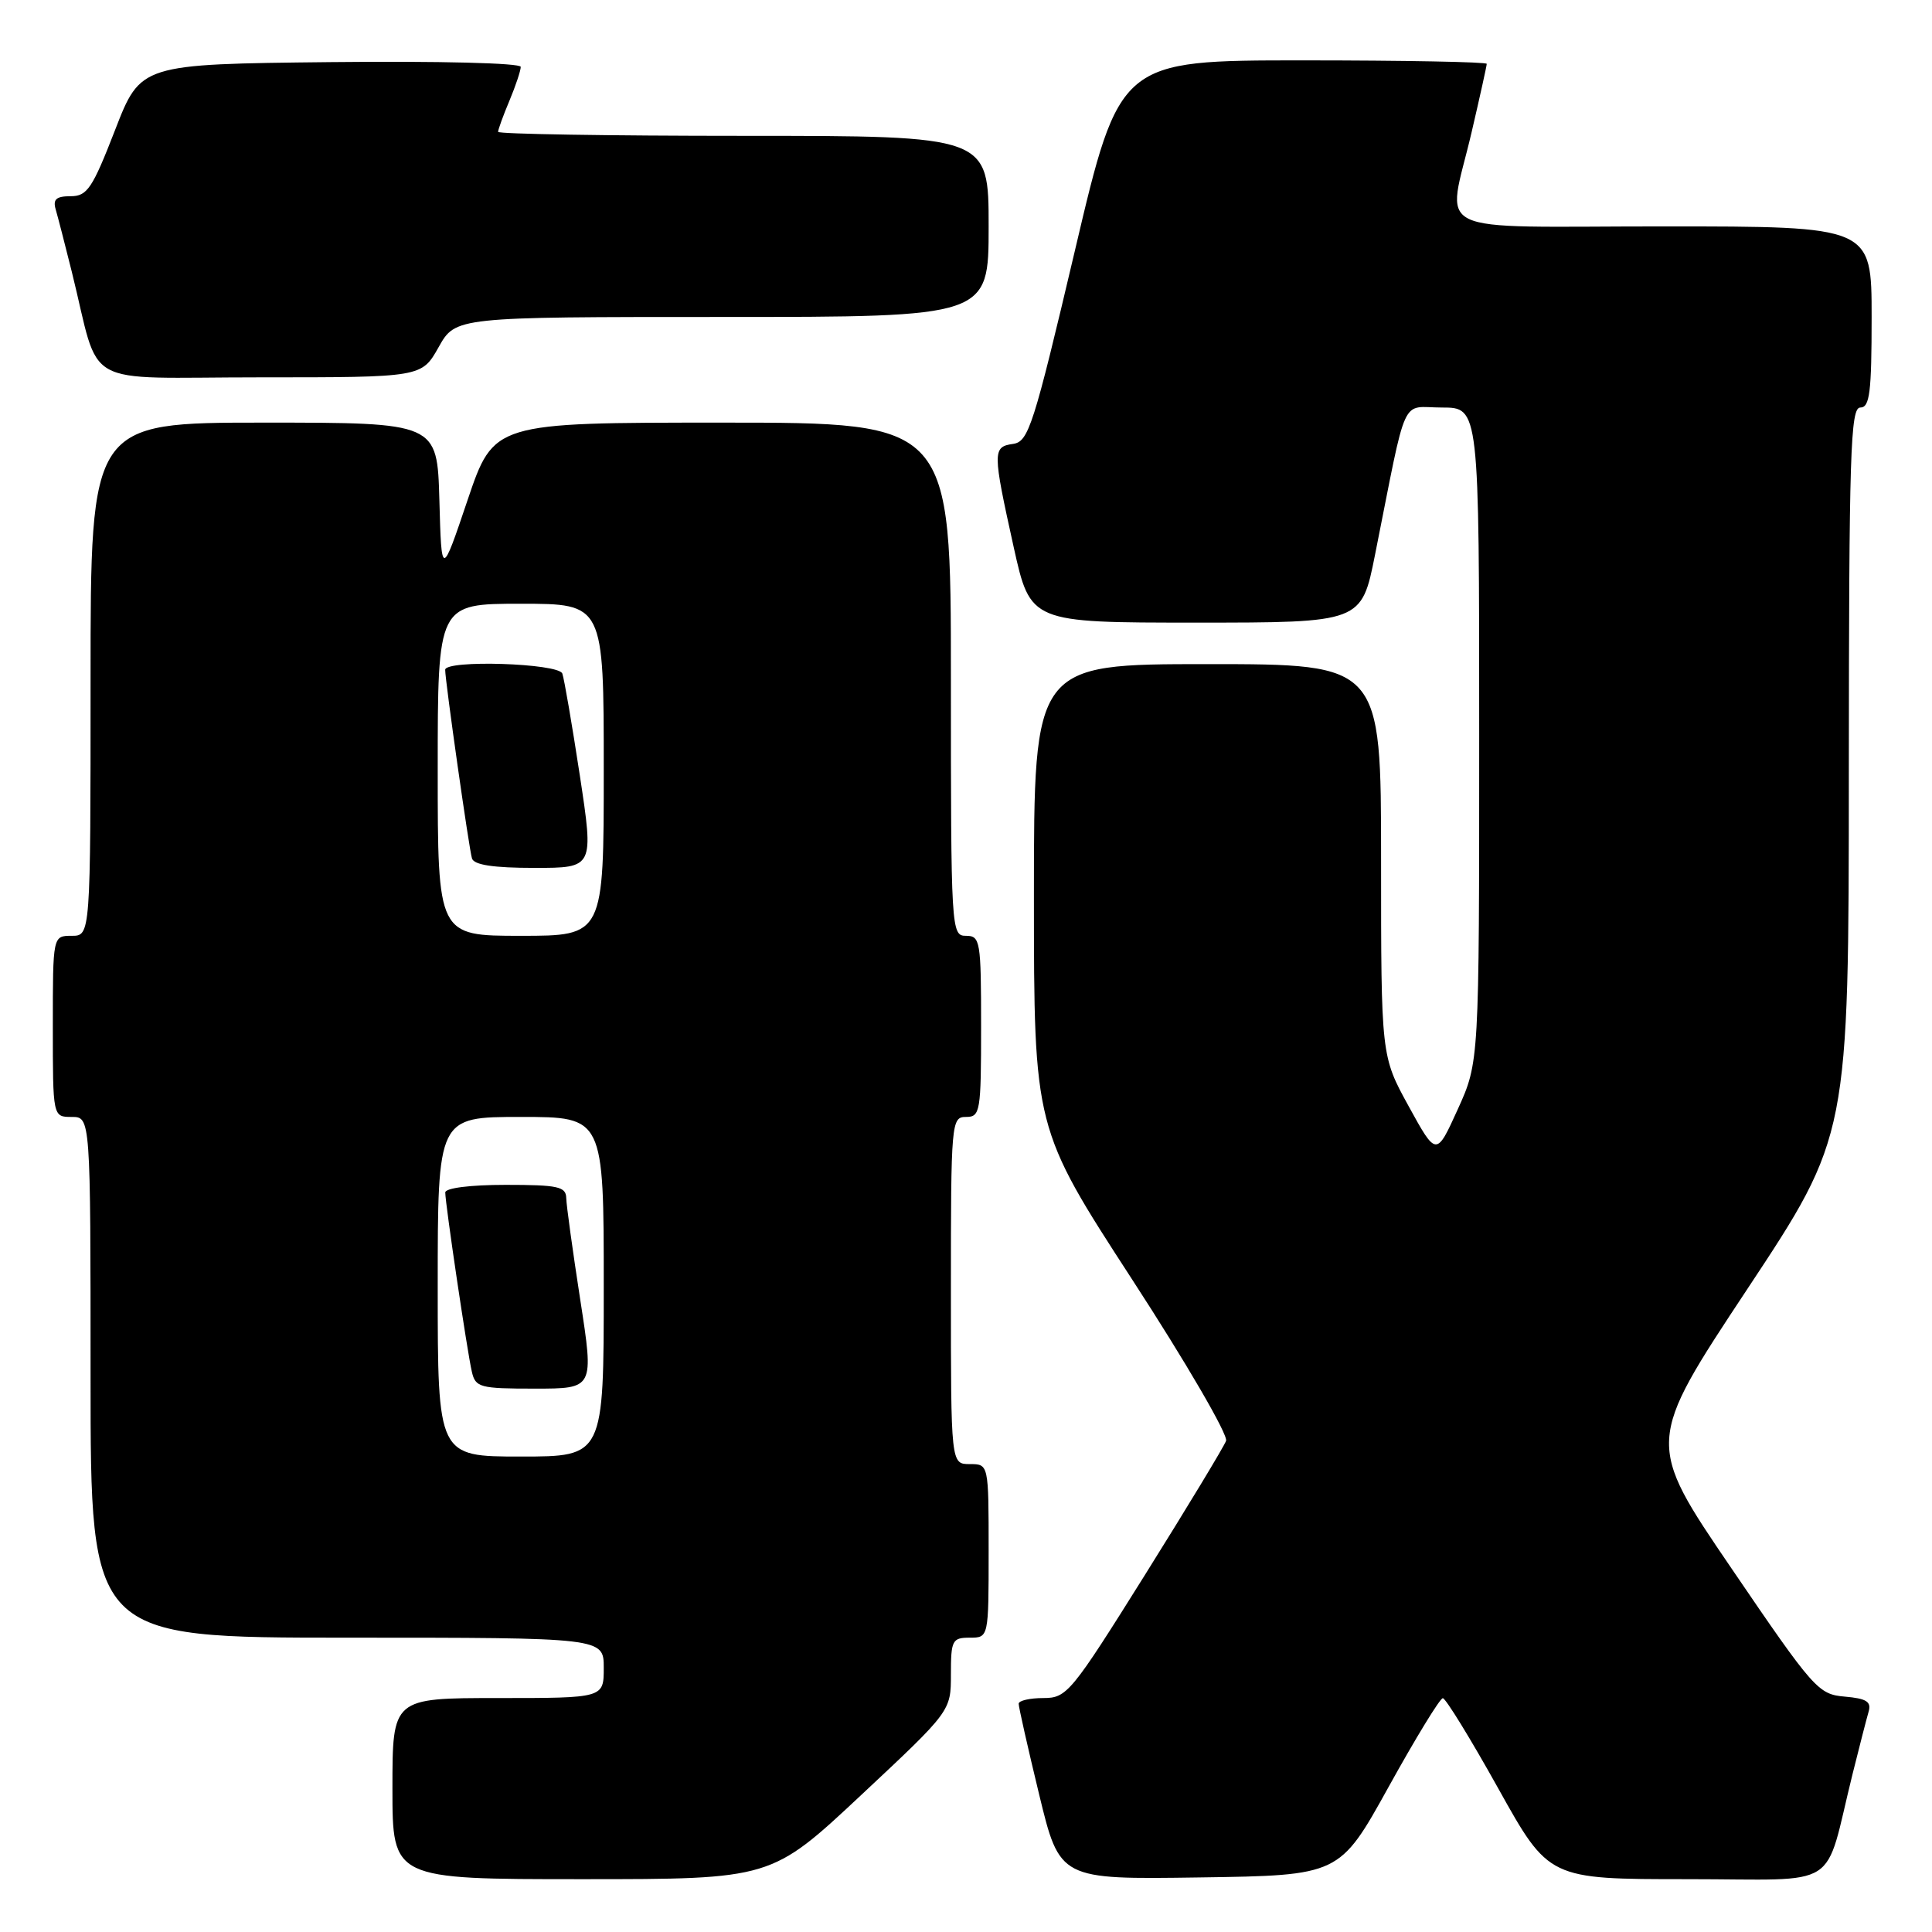 <?xml version="1.0" encoding="UTF-8" standalone="no"?>
<!DOCTYPE svg PUBLIC "-//W3C//DTD SVG 1.1//EN" "http://www.w3.org/Graphics/SVG/1.1/DTD/svg11.dtd" >
<svg xmlns="http://www.w3.org/2000/svg" xmlns:xlink="http://www.w3.org/1999/xlink" version="1.1" viewBox="0 0 256 256">
 <g >
 <path fill="currentColor"
d=" M 114.10 237.86 C 126.00 226.73 126.00 226.73 126.00 221.86 C 126.00 217.34 126.18 217.00 128.50 217.00 C 131.00 217.00 131.00 217.00 131.00 205.50 C 131.00 194.00 131.00 194.00 128.50 194.00 C 126.00 194.00 126.00 194.00 126.00 171.00 C 126.00 148.67 126.06 148.00 128.00 148.00 C 129.89 148.00 130.00 147.33 130.00 136.00 C 130.00 124.67 129.89 124.00 128.00 124.00 C 126.04 124.00 126.00 123.33 126.00 90.00 C 126.00 56.00 126.00 56.00 95.71 56.00 C 65.43 56.00 65.43 56.00 61.96 66.25 C 58.50 76.50 58.50 76.50 58.22 66.25 C 57.93 56.00 57.93 56.00 34.97 56.00 C 12.00 56.00 12.00 56.00 12.00 90.00 C 12.00 124.00 12.00 124.00 9.50 124.00 C 7.00 124.00 7.00 124.00 7.00 136.00 C 7.00 148.00 7.00 148.00 9.50 148.00 C 12.00 148.00 12.00 148.00 12.00 182.50 C 12.00 217.00 12.00 217.00 46.00 217.00 C 80.00 217.00 80.00 217.00 80.00 221.00 C 80.00 225.00 80.00 225.00 66.00 225.00 C 52.00 225.00 52.00 225.00 52.00 237.00 C 52.00 249.00 52.00 249.00 77.10 249.00 C 102.20 249.00 102.20 249.00 114.10 237.86 Z  M 184.00 236.77 C 187.57 230.32 190.80 225.03 191.18 225.02 C 191.55 225.01 194.86 230.40 198.54 237.00 C 205.23 249.00 205.23 249.00 223.58 249.00 C 244.31 249.00 241.58 250.74 245.49 235.00 C 246.38 231.43 247.33 227.74 247.60 226.81 C 247.99 225.48 247.32 225.06 244.44 224.81 C 240.93 224.51 240.35 223.86 229.43 207.82 C 218.07 191.14 218.07 191.14 231.52 170.82 C 244.97 150.50 244.97 150.50 244.98 102.25 C 245.00 60.03 245.19 54.00 246.50 54.00 C 247.75 54.00 248.00 52.00 248.00 42.00 C 248.00 30.00 248.00 30.00 220.50 30.00 C 188.71 30.00 191.74 31.49 195.00 17.50 C 196.10 12.78 197.00 8.71 197.00 8.46 C 197.00 8.21 186.06 8.00 172.68 8.00 C 148.36 8.00 148.36 8.00 142.42 33.25 C 136.94 56.49 136.29 58.53 134.23 58.82 C 131.51 59.21 131.51 59.80 134.32 72.50 C 136.54 82.50 136.54 82.50 158.47 82.50 C 180.41 82.50 180.41 82.50 182.20 73.50 C 186.55 51.71 185.50 54.00 191.07 54.00 C 196.00 54.00 196.00 54.00 196.00 97.36 C 196.00 140.73 196.00 140.73 193.16 146.99 C 190.32 153.25 190.32 153.25 186.66 146.59 C 183.00 139.93 183.00 139.93 183.00 113.97 C 183.00 88.00 183.00 88.00 160.00 88.00 C 137.00 88.00 137.00 88.00 137.00 118.75 C 137.01 149.50 137.01 149.50 149.99 169.50 C 157.17 180.54 162.75 190.14 162.46 190.92 C 162.17 191.70 157.34 199.69 151.72 208.67 C 141.92 224.33 141.37 225.00 138.25 225.00 C 136.46 225.00 134.99 225.34 134.98 225.75 C 134.97 226.16 136.19 231.57 137.69 237.77 C 140.42 249.04 140.42 249.04 158.96 248.77 C 177.50 248.50 177.50 248.50 184.00 236.77 Z  M 58.12 46.00 C 60.37 42.00 60.37 42.00 95.68 42.00 C 131.00 42.00 131.00 42.00 131.00 30.00 C 131.00 18.00 131.00 18.00 98.50 18.00 C 80.62 18.00 66.00 17.76 66.00 17.47 C 66.00 17.18 66.67 15.32 67.50 13.35 C 68.33 11.37 69.00 9.35 69.00 8.86 C 69.00 8.35 58.17 8.08 43.82 8.23 C 18.63 8.50 18.63 8.50 15.24 17.25 C 12.23 25.00 11.55 26.00 9.35 26.00 C 7.45 26.00 6.99 26.41 7.38 27.75 C 7.66 28.71 8.62 32.42 9.51 36.00 C 13.42 51.76 10.29 50.00 34.47 50.00 C 55.87 50.00 55.87 50.00 58.12 46.00 Z  M 58.00 170.50 C 58.00 148.00 58.00 148.00 69.00 148.00 C 80.00 148.00 80.00 148.00 80.00 170.50 C 80.00 193.00 80.00 193.00 69.00 193.00 C 58.00 193.00 58.00 193.00 58.00 170.50 Z  M 76.89 172.25 C 75.89 165.79 75.05 159.71 75.03 158.75 C 75.00 157.23 73.94 157.00 67.00 157.00 C 62.30 157.00 59.00 157.42 59.00 158.01 C 59.00 159.49 61.91 179.13 62.52 181.75 C 63.00 183.85 63.57 184.00 70.87 184.00 C 78.71 184.00 78.71 184.00 76.89 172.25 Z  M 58.00 102.00 C 58.00 80.00 58.00 80.00 69.00 80.00 C 80.00 80.00 80.00 80.00 80.00 102.00 C 80.00 124.00 80.00 124.00 69.00 124.00 C 58.00 124.00 58.00 124.00 58.00 102.00 Z  M 76.83 102.75 C 75.80 96.01 74.76 89.94 74.51 89.25 C 74.02 87.88 59.01 87.40 58.99 88.75 C 58.98 90.18 62.15 112.51 62.54 113.75 C 62.81 114.61 65.39 115.00 70.82 115.00 C 78.69 115.00 78.69 115.00 76.83 102.75 Z "/>
</g>
</svg>